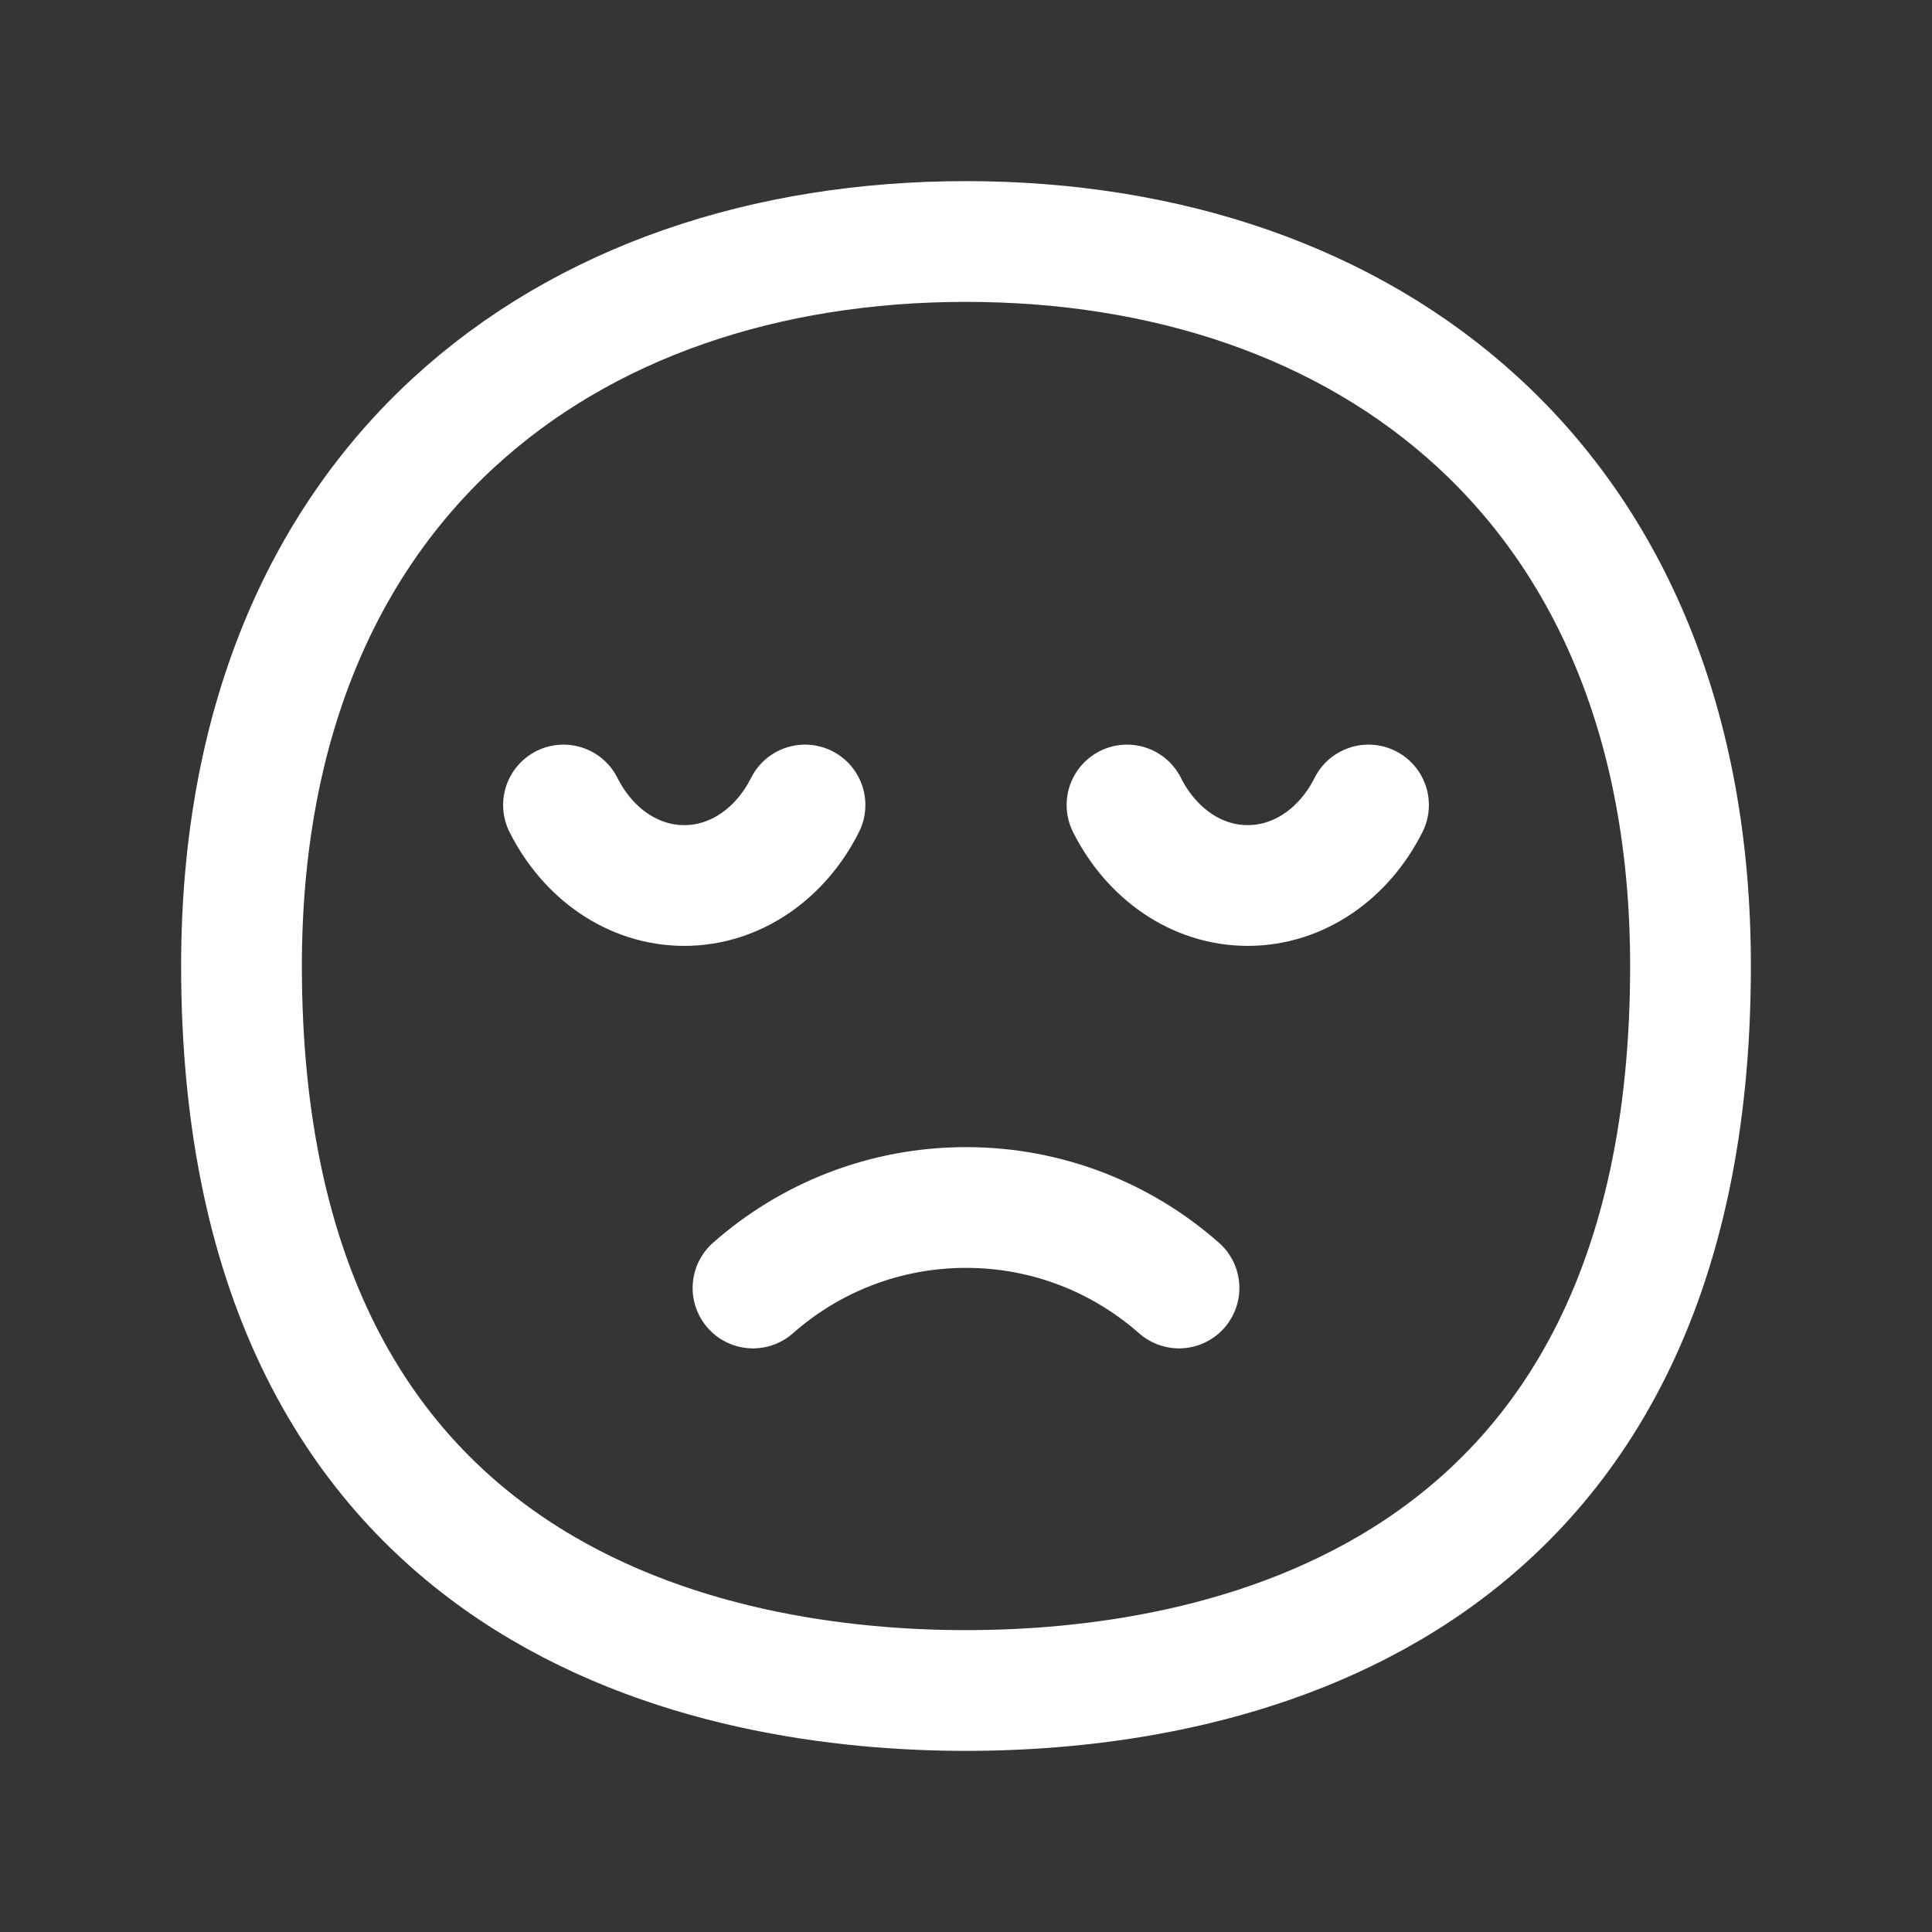 <svg xmlns="http://www.w3.org/2000/svg" width="24" height="24" fill="none"><rect width="100%" height="100%" fill="#333333" stroke="none"/><path fill="#fff" fill-opacity=".01" d="M24 0v24H0V0z"/><path stroke="#FFFFFF" stroke-linecap="round" stroke-width="1.5" d="M9.354 16c.705-.622 1.632-1 2.646-1 1.015 0 1.94.378 2.646 1M7 10c.3.598.859 1 1.5 1s1.2-.402 1.5-1m4 0c.3.598.859 1 1.5 1s1.2-.402 1.5-1m4 2c0 8-6 9-9 9s-9-1-9-9c0-6 4.03-9 9-9s9 3 9 9Z"/></svg>